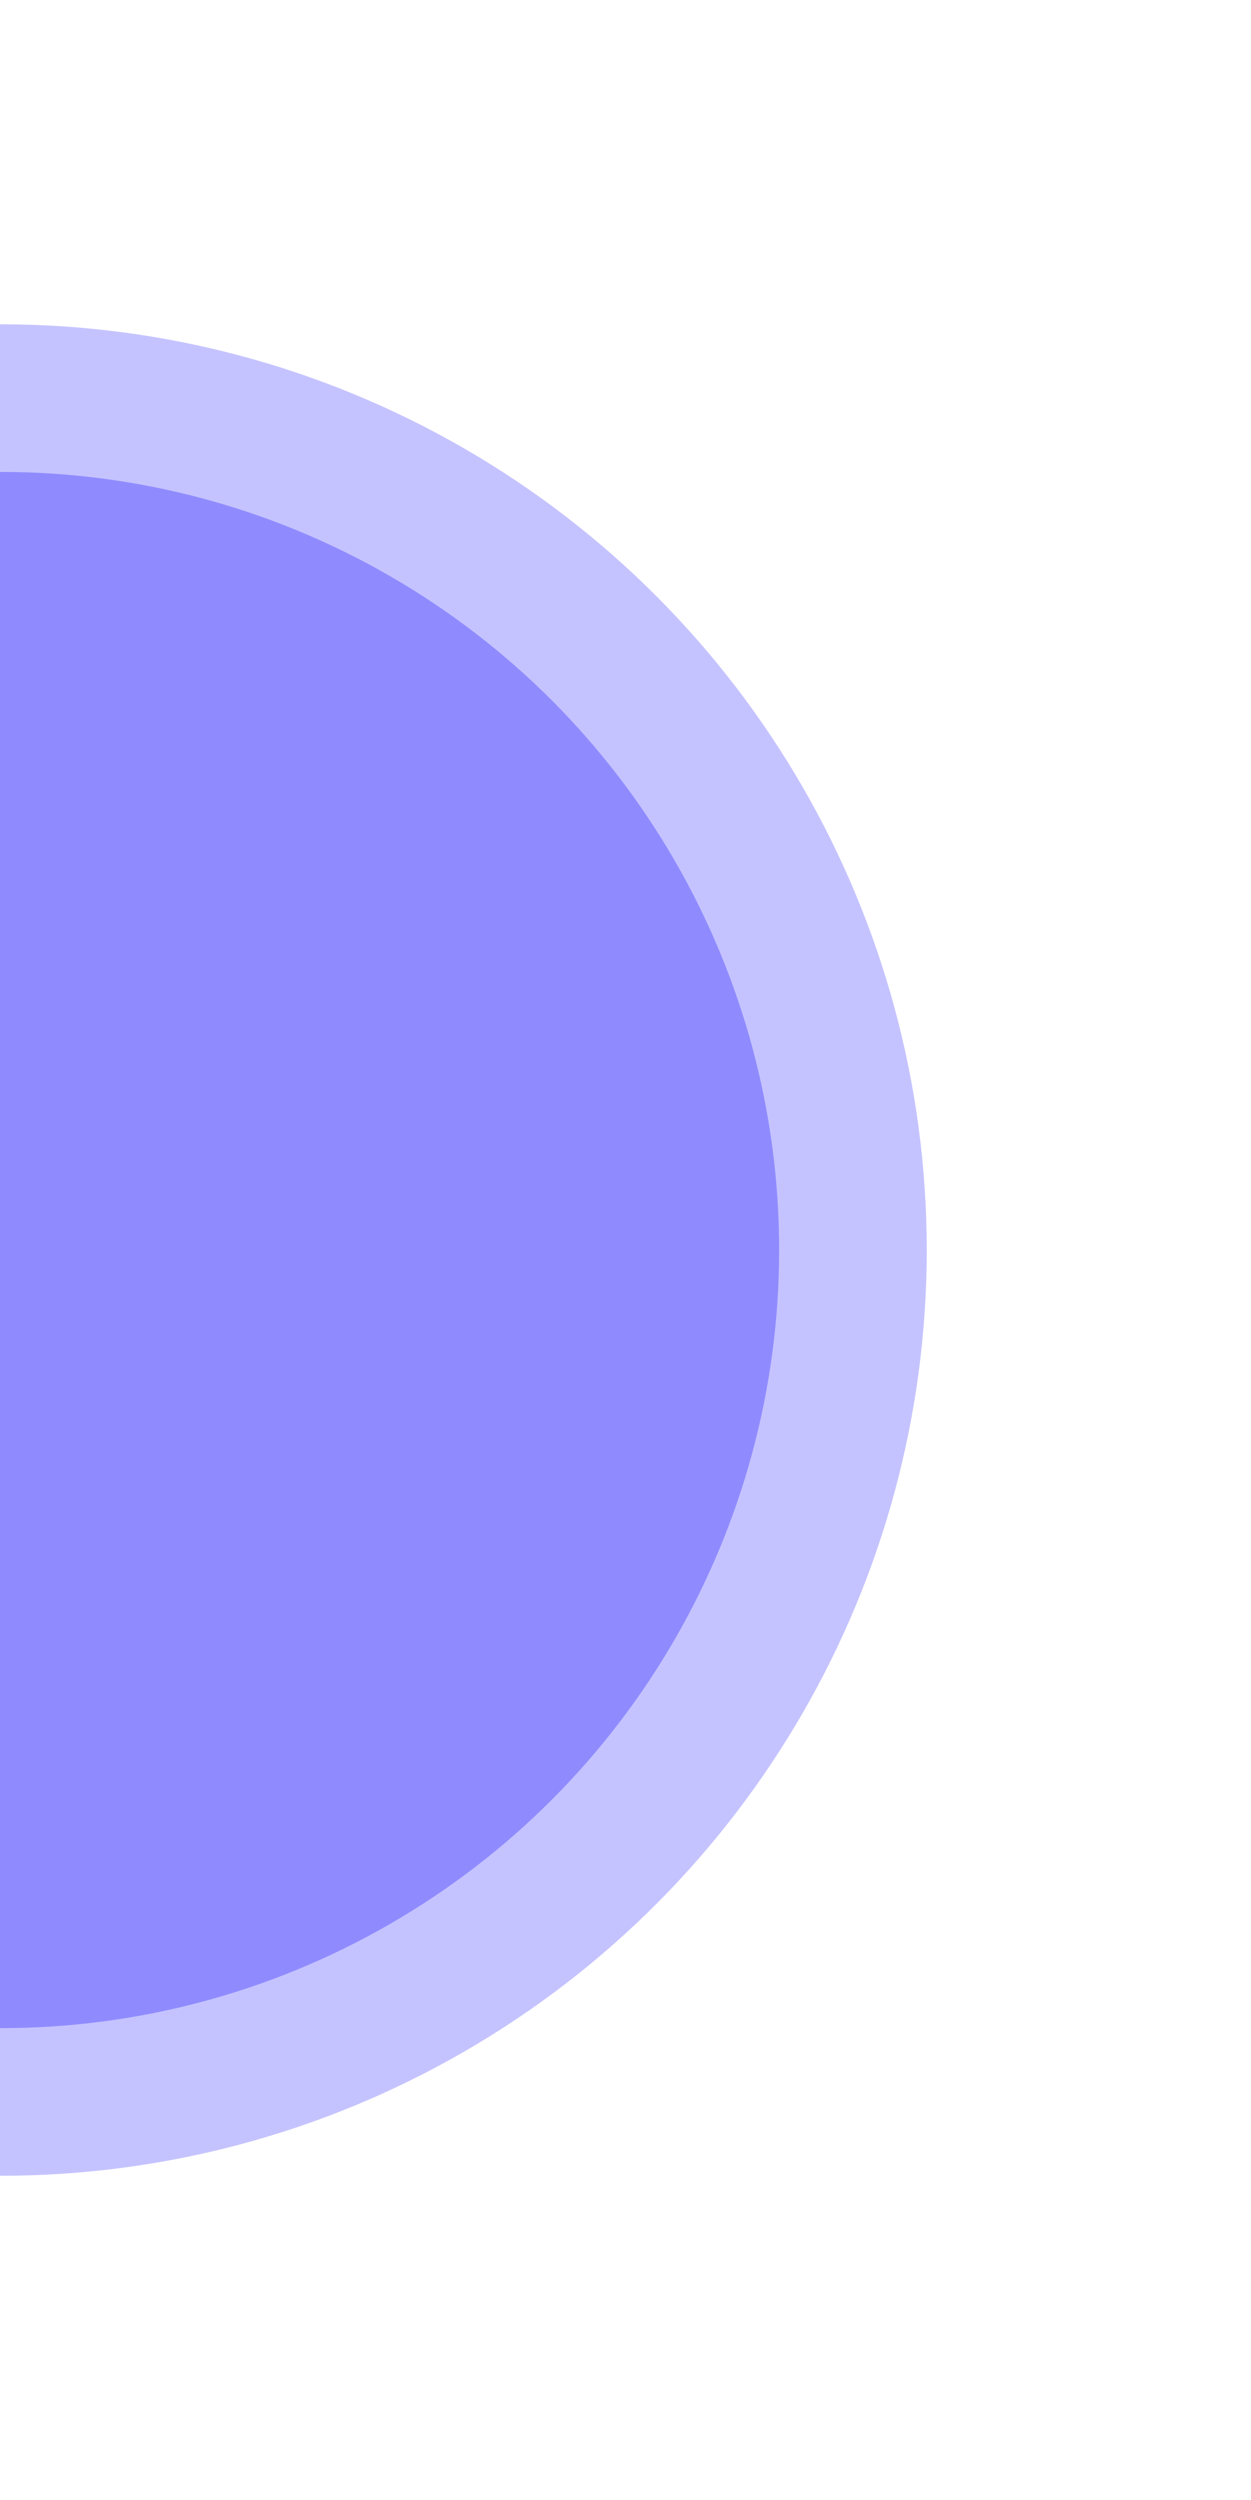 <svg xmlns="http://www.w3.org/2000/svg" width="517" height="1033" fill="none" viewBox="0 0 517 1033">
    <g filter="url(#filter0_f)" opacity=".5">
        <circle cx=".5" cy="516.5" r="382.5" fill="#5B55FF" fill-opacity=".7"/>
    </g>
    <circle cx=".5" cy="516.5" r="321.5" fill="#5B55FF" opacity=".5"/>
    <defs>
        <filter id="filter0_f" width="1033" height="1033" x="-516" y="0" color-interpolation-filters="sRGB" filterUnits="userSpaceOnUse">
            <feFlood flood-opacity="0" result="BackgroundImageFix"/>
            <feBlend in="SourceGraphic" in2="BackgroundImageFix" result="shape"/>
            <feGaussianBlur result="effect1_foregroundBlur" stdDeviation="67"/>
        </filter>
    </defs>
</svg>

